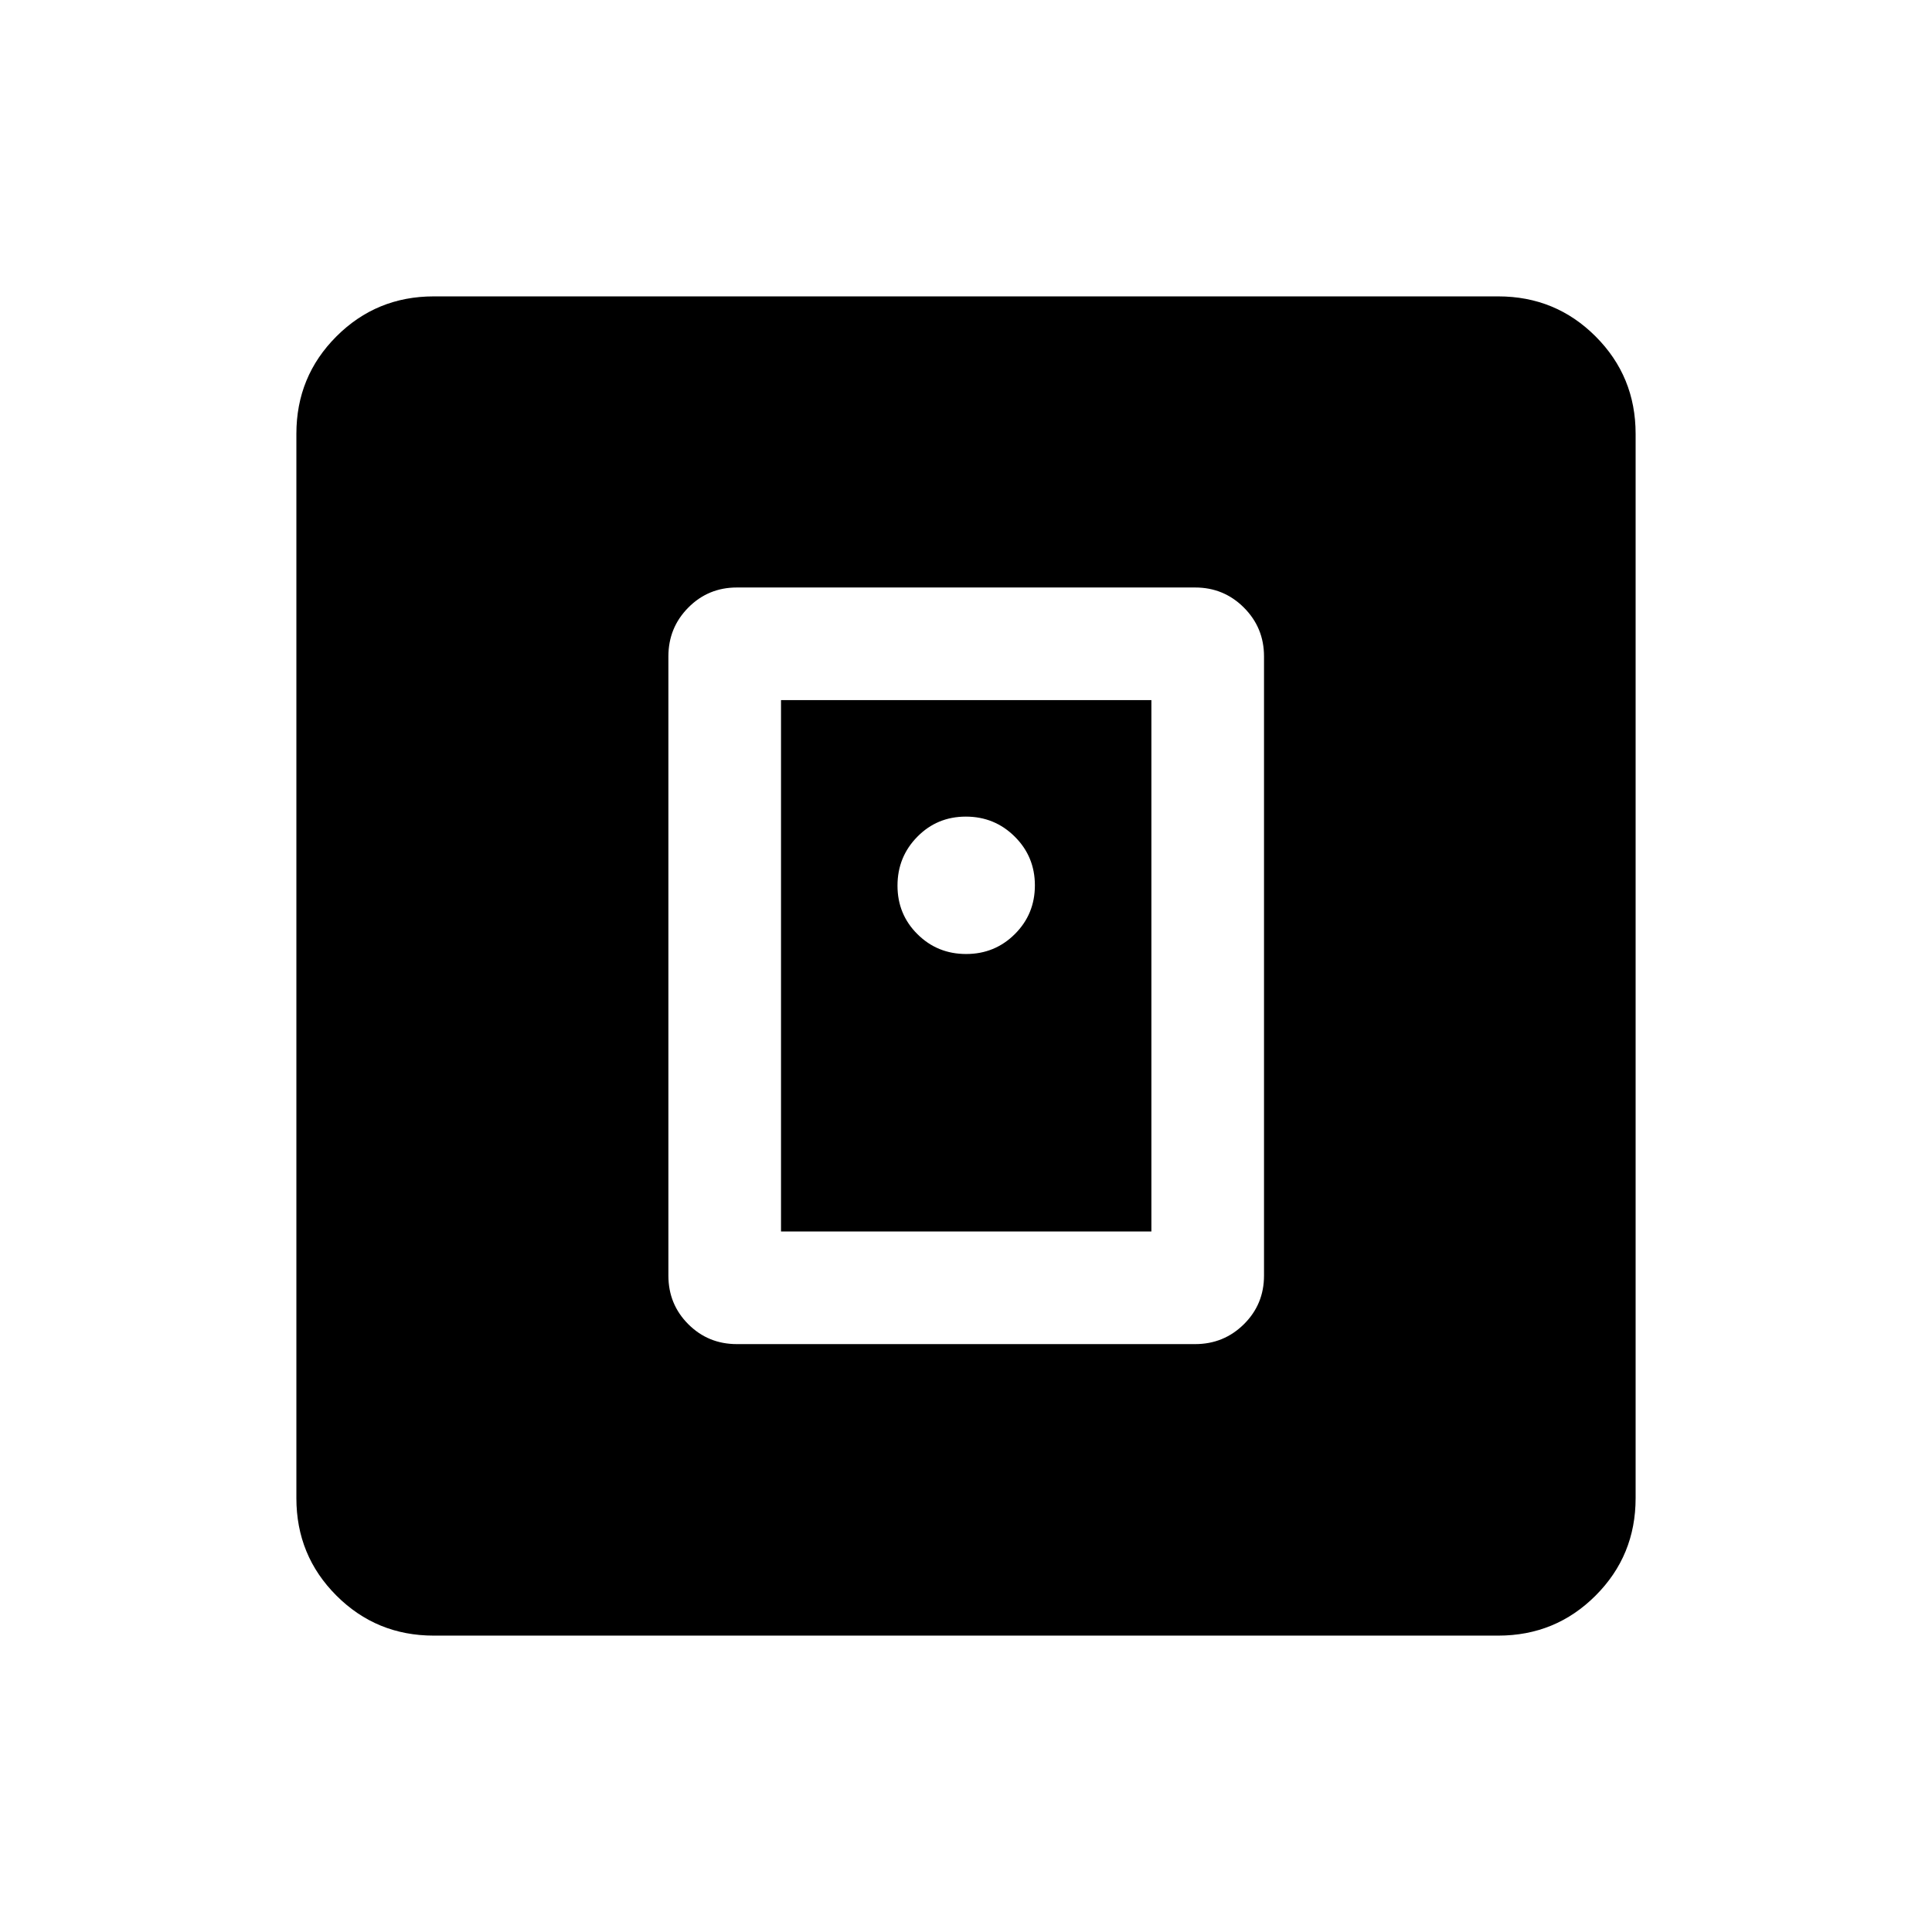 <svg xmlns="http://www.w3.org/2000/svg" height="24" viewBox="0 -960 960 960" width="24"><path d="M593.85-292.12q14.25 0 24.24-9.89 9.99-9.89 9.99-24.14v-307.7q0-14.25-9.99-24.24-9.99-9.99-24.24-9.99h-227.7q-14.25 0-24.14 9.99t-9.89 24.24v307.7q0 14.25 9.89 24.14t24.14 9.89h227.7Zm-205.77-55.96v-264.04h184.04v264.04H388.08ZM215.54-147.27q-28.5 0-48.38-19.89-19.89-19.88-19.89-48.38v-528.92q0-28.5 19.89-48.38 19.88-19.89 48.38-19.89h528.92q28.5 0 48.38 19.89 19.89 19.88 19.89 48.38v528.92q0 28.5-19.89 48.38-19.88 19.89-48.38 19.89H215.54Zm264.53-338.69q14.28 0 24.22-9.92 9.94-9.91 9.94-24.19 0-14.28-10.01-24.22t-24.29-9.94q-14.28 0-24.12 10.01-9.85 10.01-9.85 24.29t9.92 24.12q9.91 9.85 24.19 9.85Z"/></svg>